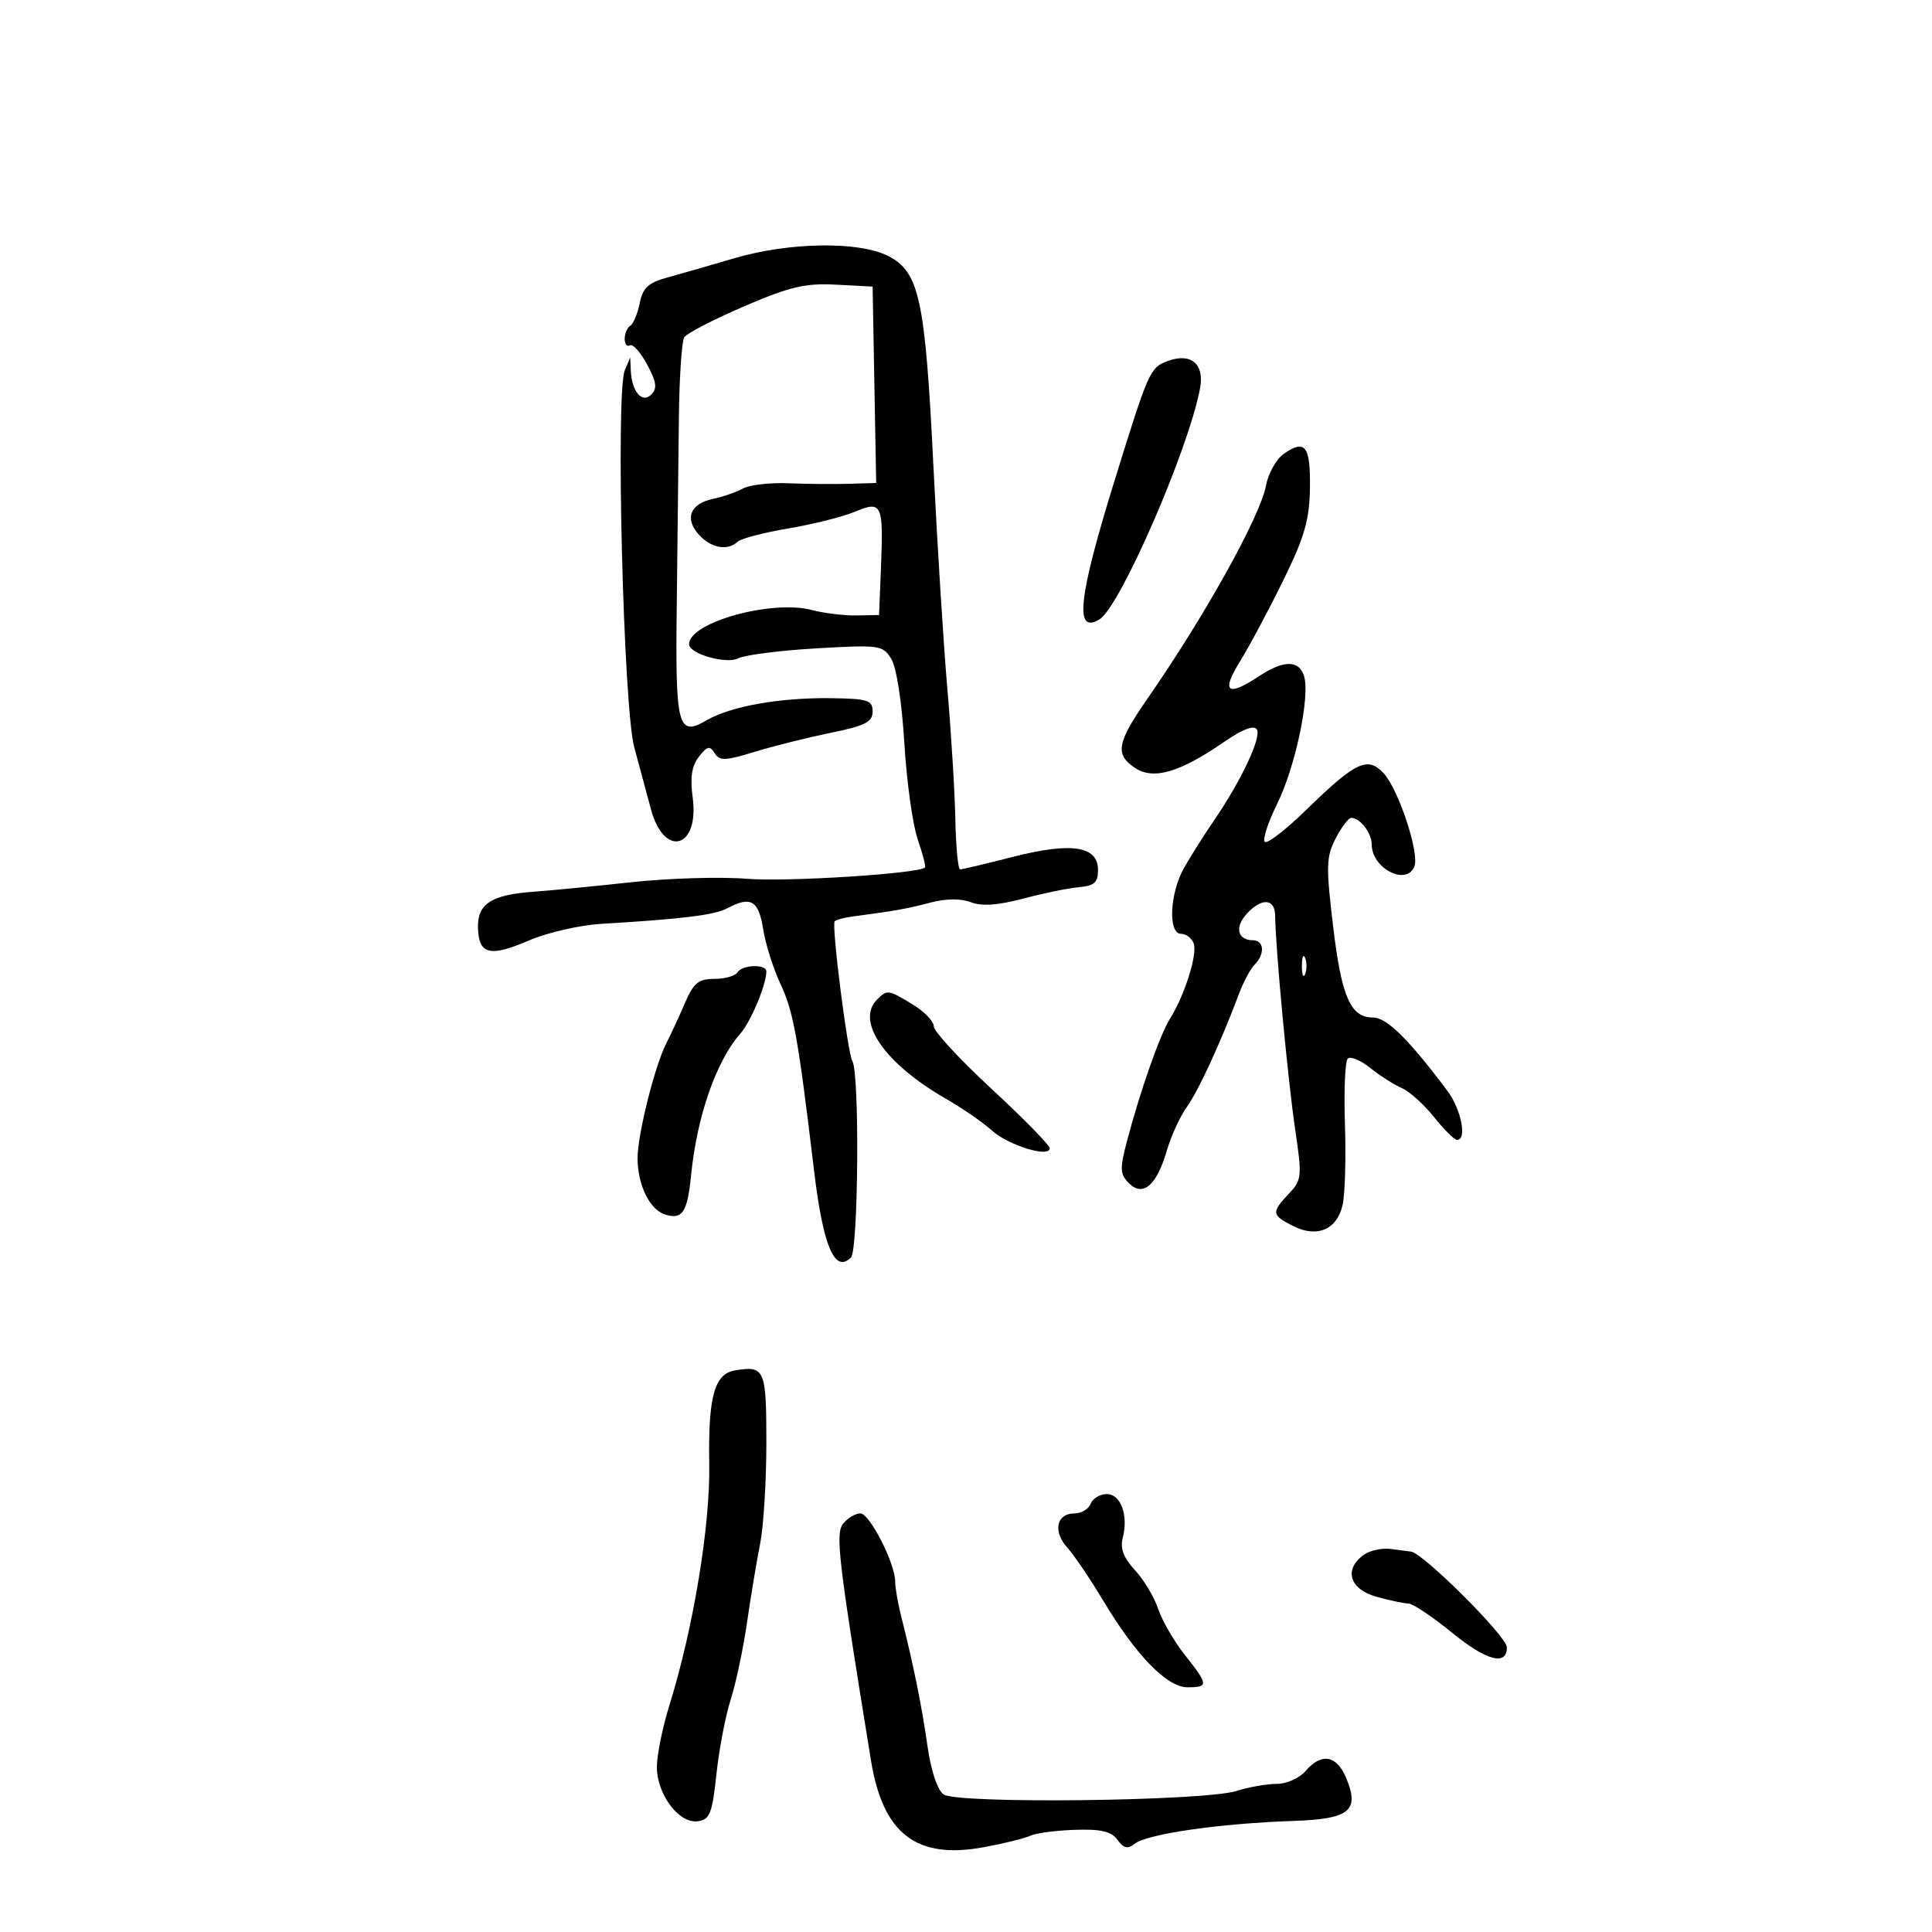 <svg xmlns="http://www.w3.org/2000/svg" width="300" height="300" viewBox="0 0 300 300" version="1.1">
	<path d="M 114 40.107 C 110.425 41.162, 105.797 42.493, 103.715 43.064 C 100.660 43.901, 99.815 44.674, 99.336 47.071 C 99.009 48.705, 98.350 50.284, 97.871 50.580 C 97.392 50.876, 97 51.793, 97 52.618 C 97 53.443, 97.362 53.894, 97.806 53.620 C 98.249 53.346, 99.451 54.682, 100.478 56.589 C 101.942 59.307, 102.083 60.317, 101.131 61.269 C 99.698 62.702, 98.086 60.796, 97.945 57.500 L 97.859 55.500 97.018 57.500 C 95.570 60.939, 96.796 109.814, 98.486 116.041 C 99.301 119.043, 100.468 123.371, 101.079 125.658 C 103.127 133.315, 108.632 131.746, 107.557 123.812 C 107.139 120.723, 107.414 118.934, 108.526 117.505 C 109.818 115.844, 110.228 115.750, 110.965 116.943 C 111.729 118.179, 112.582 118.152, 117.175 116.748 C 120.104 115.852, 125.425 114.521, 129 113.790 C 134.364 112.692, 135.500 112.114, 135.500 110.480 C 135.500 108.719, 134.782 108.490, 129 108.413 C 121.145 108.308, 113.469 109.670, 109.760 111.826 C 105.237 114.456, 104.858 113.002, 105.087 93.889 C 105.201 84.325, 105.349 71.325, 105.416 65 C 105.482 58.675, 105.857 52.995, 106.249 52.377 C 106.641 51.759, 110.811 49.600, 115.518 47.578 C 122.653 44.513, 125.023 43.952, 129.787 44.201 L 135.500 44.500 135.776 59.750 L 136.052 75 131.776 75.124 C 129.424 75.192, 125.192 75.154, 122.372 75.040 C 119.551 74.925, 116.401 75.292, 115.372 75.855 C 114.342 76.418, 112.243 77.145, 110.707 77.469 C 107.154 78.220, 106.256 80.521, 108.534 83.037 C 110.419 85.120, 112.980 85.578, 114.550 84.113 C 115.072 83.626, 118.616 82.699, 122.425 82.054 C 126.234 81.408, 130.866 80.247, 132.719 79.473 C 136.953 77.704, 137.193 78.212, 136.797 88.094 L 136.500 95.500 133 95.565 C 131.075 95.600, 127.978 95.225, 126.118 94.731 C 119.853 93.068, 107 96.633, 107 100.034 C 107 101.529, 112.790 103.182, 114.659 102.220 C 115.672 101.699, 121.114 101.005, 126.754 100.678 C 136.567 100.109, 137.068 100.178, 138.388 102.292 C 139.201 103.593, 140.036 108.954, 140.422 115.345 C 140.781 121.310, 141.714 128.042, 142.493 130.306 C 143.273 132.570, 143.786 134.547, 143.633 134.700 C 142.673 135.660, 122.217 136.962, 116 136.458 C 111.875 136.124, 103.775 136.365, 98 136.994 C 92.225 137.622, 85.419 138.285, 82.876 138.466 C 76.288 138.934, 74.115 140.346, 74.222 144.090 C 74.339 148.232, 76.060 148.650, 82.172 146.021 C 84.994 144.807, 90.048 143.651, 93.402 143.453 C 105.840 142.716, 110.972 142.085, 112.895 141.056 C 116.567 139.091, 117.791 139.789, 118.498 144.250 C 118.868 146.588, 120.076 150.419, 121.182 152.765 C 123.208 157.062, 123.933 161.089, 126.416 181.851 C 127.814 193.541, 129.622 197.778, 132.139 195.261 C 133.291 194.109, 133.488 166.598, 132.356 164.768 C 131.618 163.574, 129.088 143.589, 129.609 143.063 C 129.846 142.823, 131.044 142.493, 132.270 142.330 C 139.063 141.428, 140.847 141.111, 144.383 140.177 C 146.874 139.519, 149.156 139.489, 150.749 140.095 C 152.472 140.750, 154.955 140.579, 158.866 139.536 C 161.965 138.710, 165.850 137.914, 167.500 137.767 C 169.936 137.550, 170.500 137.044, 170.500 135.072 C 170.500 131.360, 166.365 130.733, 157.253 133.063 C 153.088 134.128, 149.415 135, 149.090 134.999 C 148.766 134.998, 148.431 131.511, 148.346 127.249 C 148.262 122.987, 147.705 113.875, 147.109 107 C 146.513 100.125, 145.540 84.600, 144.946 72.500 C 143.669 46.452, 142.762 42.224, 137.922 39.752 C 133.375 37.428, 122.524 37.589, 114 40.107 M 181.242 56.089 C 178.575 57.096, 178.329 57.652, 173.107 74.500 C 167.416 92.859, 166.791 98.601, 170.749 96.155 C 173.963 94.169, 184.625 69.640, 186.348 60.270 C 187.047 56.467, 184.899 54.708, 181.242 56.089 M 199.347 70.469 C 198.184 71.284, 196.943 73.493, 196.589 75.377 C 195.684 80.203, 187.111 95.615, 178.159 108.513 C 173.397 115.372, 173.086 117.171, 176.298 119.276 C 179.129 121.131, 183.213 119.934, 189.992 115.262 C 192.940 113.231, 194.719 112.545, 195.166 113.268 C 195.917 114.483, 192.701 121.293, 188.445 127.500 C 186.936 129.700, 184.869 132.976, 183.851 134.780 C 181.627 138.722, 181.346 145, 183.393 145 C 184.159 145, 185.042 145.667, 185.355 146.482 C 185.983 148.118, 183.958 154.558, 181.677 158.180 C 180.110 160.667, 177.018 169.482, 174.965 177.316 C 173.867 181.506, 173.911 182.339, 175.301 183.730 C 177.484 185.913, 179.608 184.076, 181.196 178.631 C 181.859 176.359, 183.261 173.310, 184.311 171.855 C 186.093 169.387, 189.568 161.839, 192.431 154.218 C 193.109 152.413, 194.190 150.410, 194.832 149.768 C 196.450 148.150, 196.295 146, 194.559 146 C 192.182 146, 191.689 144.001, 193.557 141.937 C 195.907 139.340, 197.998 139.487, 198.009 142.250 C 198.026 146.854, 199.983 167.764, 201.102 175.298 C 202.202 182.711, 202.154 183.207, 200.130 185.362 C 197.394 188.274, 197.442 188.664, 200.750 190.354 C 204.508 192.274, 207.633 190.946, 208.485 187.066 C 208.856 185.379, 209.017 179.755, 208.842 174.570 C 208.667 169.385, 208.864 164.803, 209.279 164.388 C 209.693 163.973, 211.263 164.620, 212.766 165.826 C 214.270 167.031, 216.472 168.437, 217.660 168.950 C 218.849 169.463, 221.099 171.484, 222.660 173.441 C 224.222 175.398, 225.838 177, 226.250 177 C 227.833 177, 226.898 172.253, 224.750 169.385 C 218.751 161.377, 215.326 158, 213.200 158 C 209.716 158, 208.319 154.826, 207.016 143.941 C 205.885 134.499, 205.926 133.043, 207.401 130.191 C 208.309 128.436, 209.400 127, 209.826 127 C 211.195 127, 213 129.348, 213 131.129 C 213 134.854, 218.436 137.634, 219.631 134.520 C 220.431 132.436, 217.149 122.537, 214.835 120.053 C 212.355 117.391, 210.504 118.274, 202.776 125.807 C 199.628 128.875, 196.755 131.088, 196.391 130.724 C 196.027 130.361, 196.901 127.686, 198.333 124.782 C 201.174 119.015, 203.470 108.055, 202.485 104.953 C 201.695 102.464, 199.305 102.480, 195.500 105 C 190.589 108.252, 189.582 107.492, 192.520 102.750 C 193.968 100.412, 196.989 94.757, 199.234 90.182 C 202.573 83.375, 203.331 80.760, 203.407 75.782 C 203.507 69.242, 202.668 68.144, 199.347 70.469 M 202.158 150 C 202.158 151.375, 202.385 151.938, 202.662 151.250 C 202.940 150.563, 202.940 149.438, 202.662 148.750 C 202.385 148.063, 202.158 148.625, 202.158 150 M 114.500 151 C 114.160 151.550, 112.551 152, 110.925 152 C 108.461 152, 107.699 152.625, 106.357 155.750 C 105.471 157.813, 104.169 160.625, 103.465 162 C 101.673 165.495, 99 176.182, 99 179.847 C 99 183.970, 100.878 187.826, 103.252 188.580 C 105.960 189.439, 106.739 188.273, 107.312 182.500 C 108.222 173.339, 111.205 164.759, 114.960 160.500 C 116.578 158.665, 119 152.880, 119 150.851 C 119 149.660, 115.252 149.784, 114.500 151 M 136.200 155.200 C 132.818 158.582, 137.381 165.163, 146.890 170.620 C 149.426 172.075, 152.625 174.283, 154 175.527 C 156.571 177.853, 163 179.833, 163 178.298 C 163 177.825, 158.950 173.690, 154 169.110 C 149.050 164.530, 145 160.150, 145 159.376 C 145 158.603, 143.537 157.079, 141.750 155.989 C 137.929 153.659, 137.764 153.636, 136.200 155.200 M 114.196 212.782 C 110.926 213.309, 109.956 216.784, 110.133 227.342 C 110.293 236.915, 107.662 252.847, 103.951 264.771 C 102.878 268.220, 102 272.547, 102 274.386 C 102 278.649, 105.456 283.219, 108.365 282.804 C 110.227 282.539, 110.596 281.603, 111.246 275.500 C 111.656 271.650, 112.651 266.445, 113.456 263.934 C 114.261 261.423, 115.406 256.023, 115.999 251.934 C 116.592 247.845, 117.510 242.328, 118.039 239.674 C 118.567 237.019, 119 229.980, 119 224.031 C 119 212.615, 118.757 212.047, 114.196 212.782 M 169.362 233.500 C 169.045 234.325, 167.920 235, 166.862 235 C 164.047 235, 163.449 237.770, 165.718 240.301 C 166.802 241.510, 169.304 245.200, 171.278 248.500 C 176.384 257.038, 181.202 262, 184.385 262 C 187.693 262, 187.662 261.624, 183.973 256.966 C 182.308 254.864, 180.447 251.649, 179.837 249.822 C 179.227 247.995, 177.605 245.288, 176.232 243.808 C 174.473 241.910, 173.912 240.443, 174.332 238.838 C 175.251 235.325, 174.049 232, 171.860 232 C 170.803 232, 169.678 232.675, 169.362 233.500 M 130.961 236.547 C 129.679 238.092, 130.098 241.702, 135.241 273.339 C 137.098 284.765, 142.284 288.763, 152.747 286.836 C 155.911 286.253, 159.175 285.449, 160 285.048 C 160.825 284.646, 163.918 284.236, 166.873 284.136 C 170.964 283.998, 172.549 284.368, 173.515 285.690 C 174.468 286.993, 175.121 287.153, 176.142 286.331 C 178.076 284.773, 189.364 283.140, 200.891 282.750 C 209.570 282.456, 211.144 281.177, 209.049 276.118 C 207.565 272.536, 205.200 272.117, 202.732 275 C 201.786 276.105, 199.782 277, 198.253 277 C 196.732 277, 193.915 277.496, 191.993 278.101 C 186.965 279.687, 148.569 280.136, 146.514 278.634 C 145.552 277.930, 144.554 274.922, 144.013 271.089 C 143.144 264.944, 141.836 258.497, 139.913 250.884 C 139.411 248.895, 139 246.508, 139 245.579 C 139 242.755, 135.040 235, 133.597 235 C 132.854 235, 131.667 235.696, 130.961 236.547 M 211.733 241.453 C 208.621 243.729, 209.570 246.787, 213.750 247.947 C 215.813 248.520, 218.045 248.991, 218.711 248.994 C 219.377 248.997, 222.451 251.059, 225.541 253.576 C 230.845 257.896, 234.019 258.725, 233.986 255.781 C 233.967 254.098, 220.987 241.147, 219.102 240.931 C 218.771 240.893, 217.367 240.710, 215.983 240.524 C 214.599 240.338, 212.686 240.756, 211.733 241.453" stroke="none" fill="black" fill-rule="evenodd"/>
</svg>